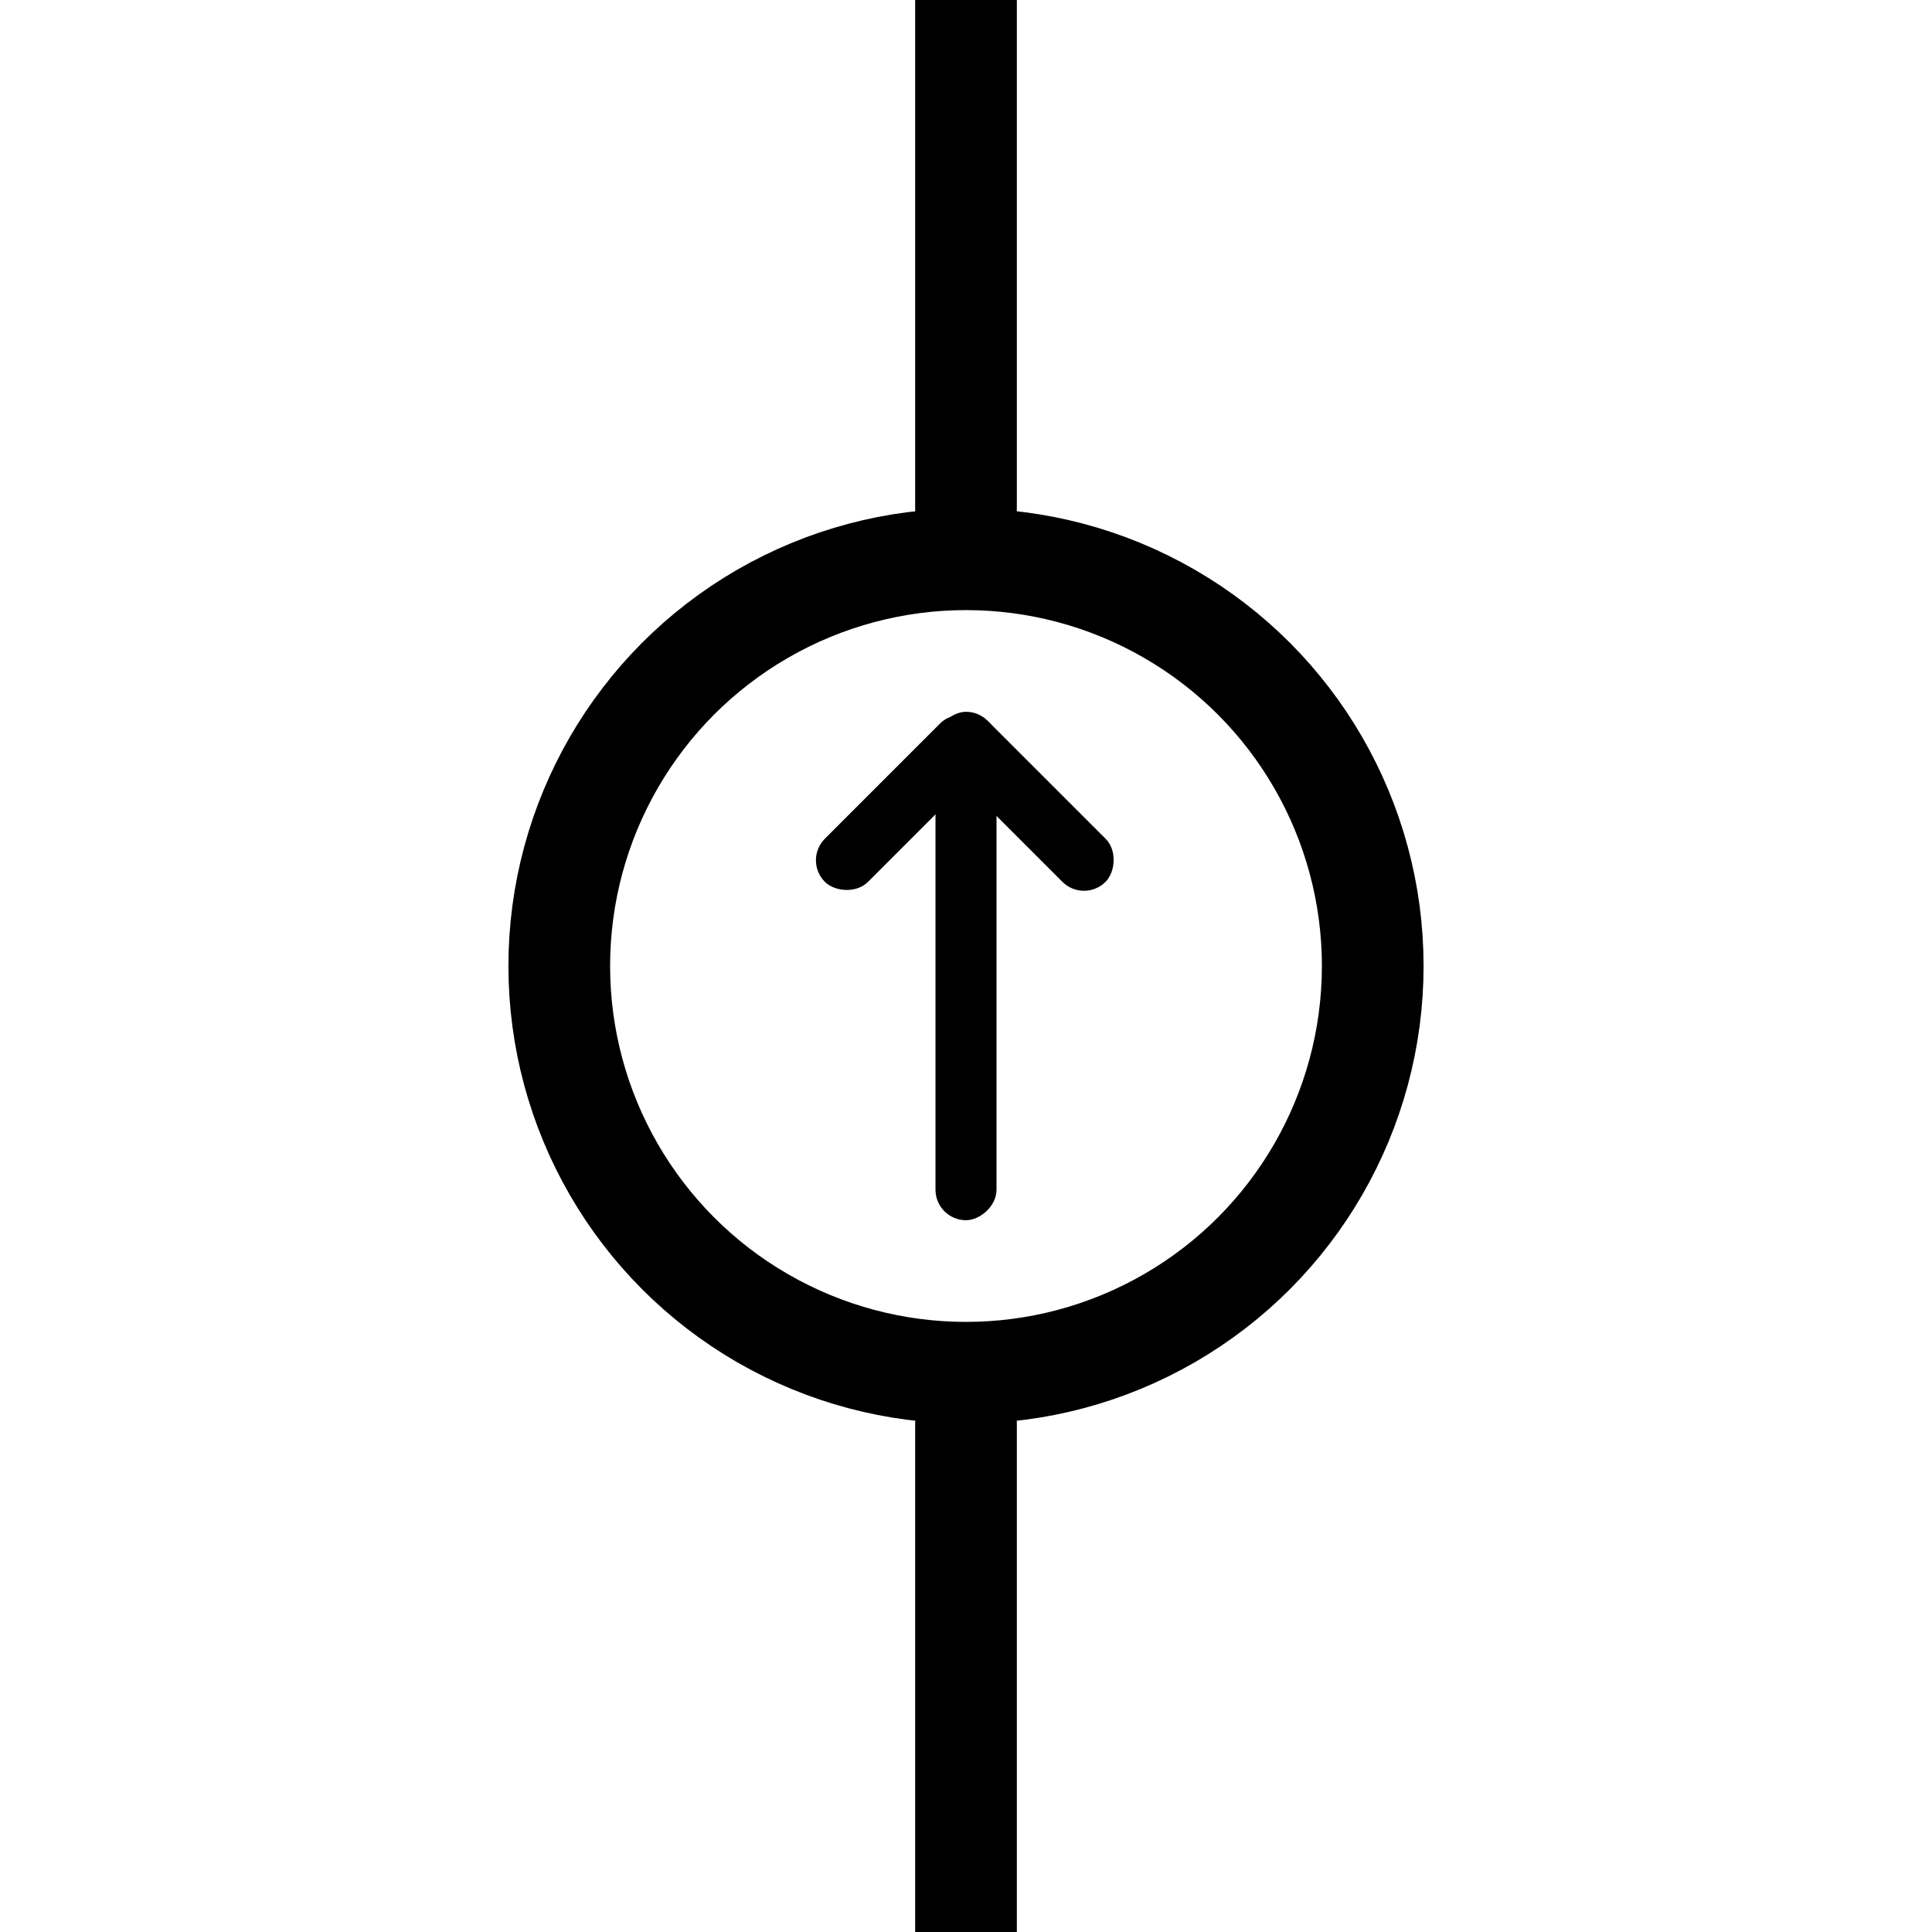 <svg width="190" height="190" viewBox="0 0 190 190" fill="none" xmlns="http://www.w3.org/2000/svg">
<rect x="0" y="0" width="190" height="190" fill="#808080" stroke="none"/>
<g clip-path="url(#clip0)">
<rect width="190" height="190" fill="white"/>
<rect x="100" y="-5" width="60" height="10" rx="5" transform="rotate(90 100 -5)" fill="black"/>
<rect x="100" y="135" width="60" height="10" rx="5" transform="rotate(90 100 135)" fill="black"/>
<circle cx="95" cy="95" r="40" stroke="black" stroke-width="10"/>
<rect x="92" y="120" width="50" height="6" rx="3" transform="rotate(-90 92 120)" fill="black"/>
<rect x="106.602" y="88.845" width="22.065" height="6" rx="3" transform="rotate(-135 106.602 88.845)" fill="black"/>
<rect x="79" y="84.602" width="22.065" height="6" rx="3" transform="rotate(-45 79 84.602)" fill="black"/>
</g>
<defs>
<clipPath id="clip0">
<rect width="190" height="190" fill="white"/>
</clipPath>
</defs>
</svg>

